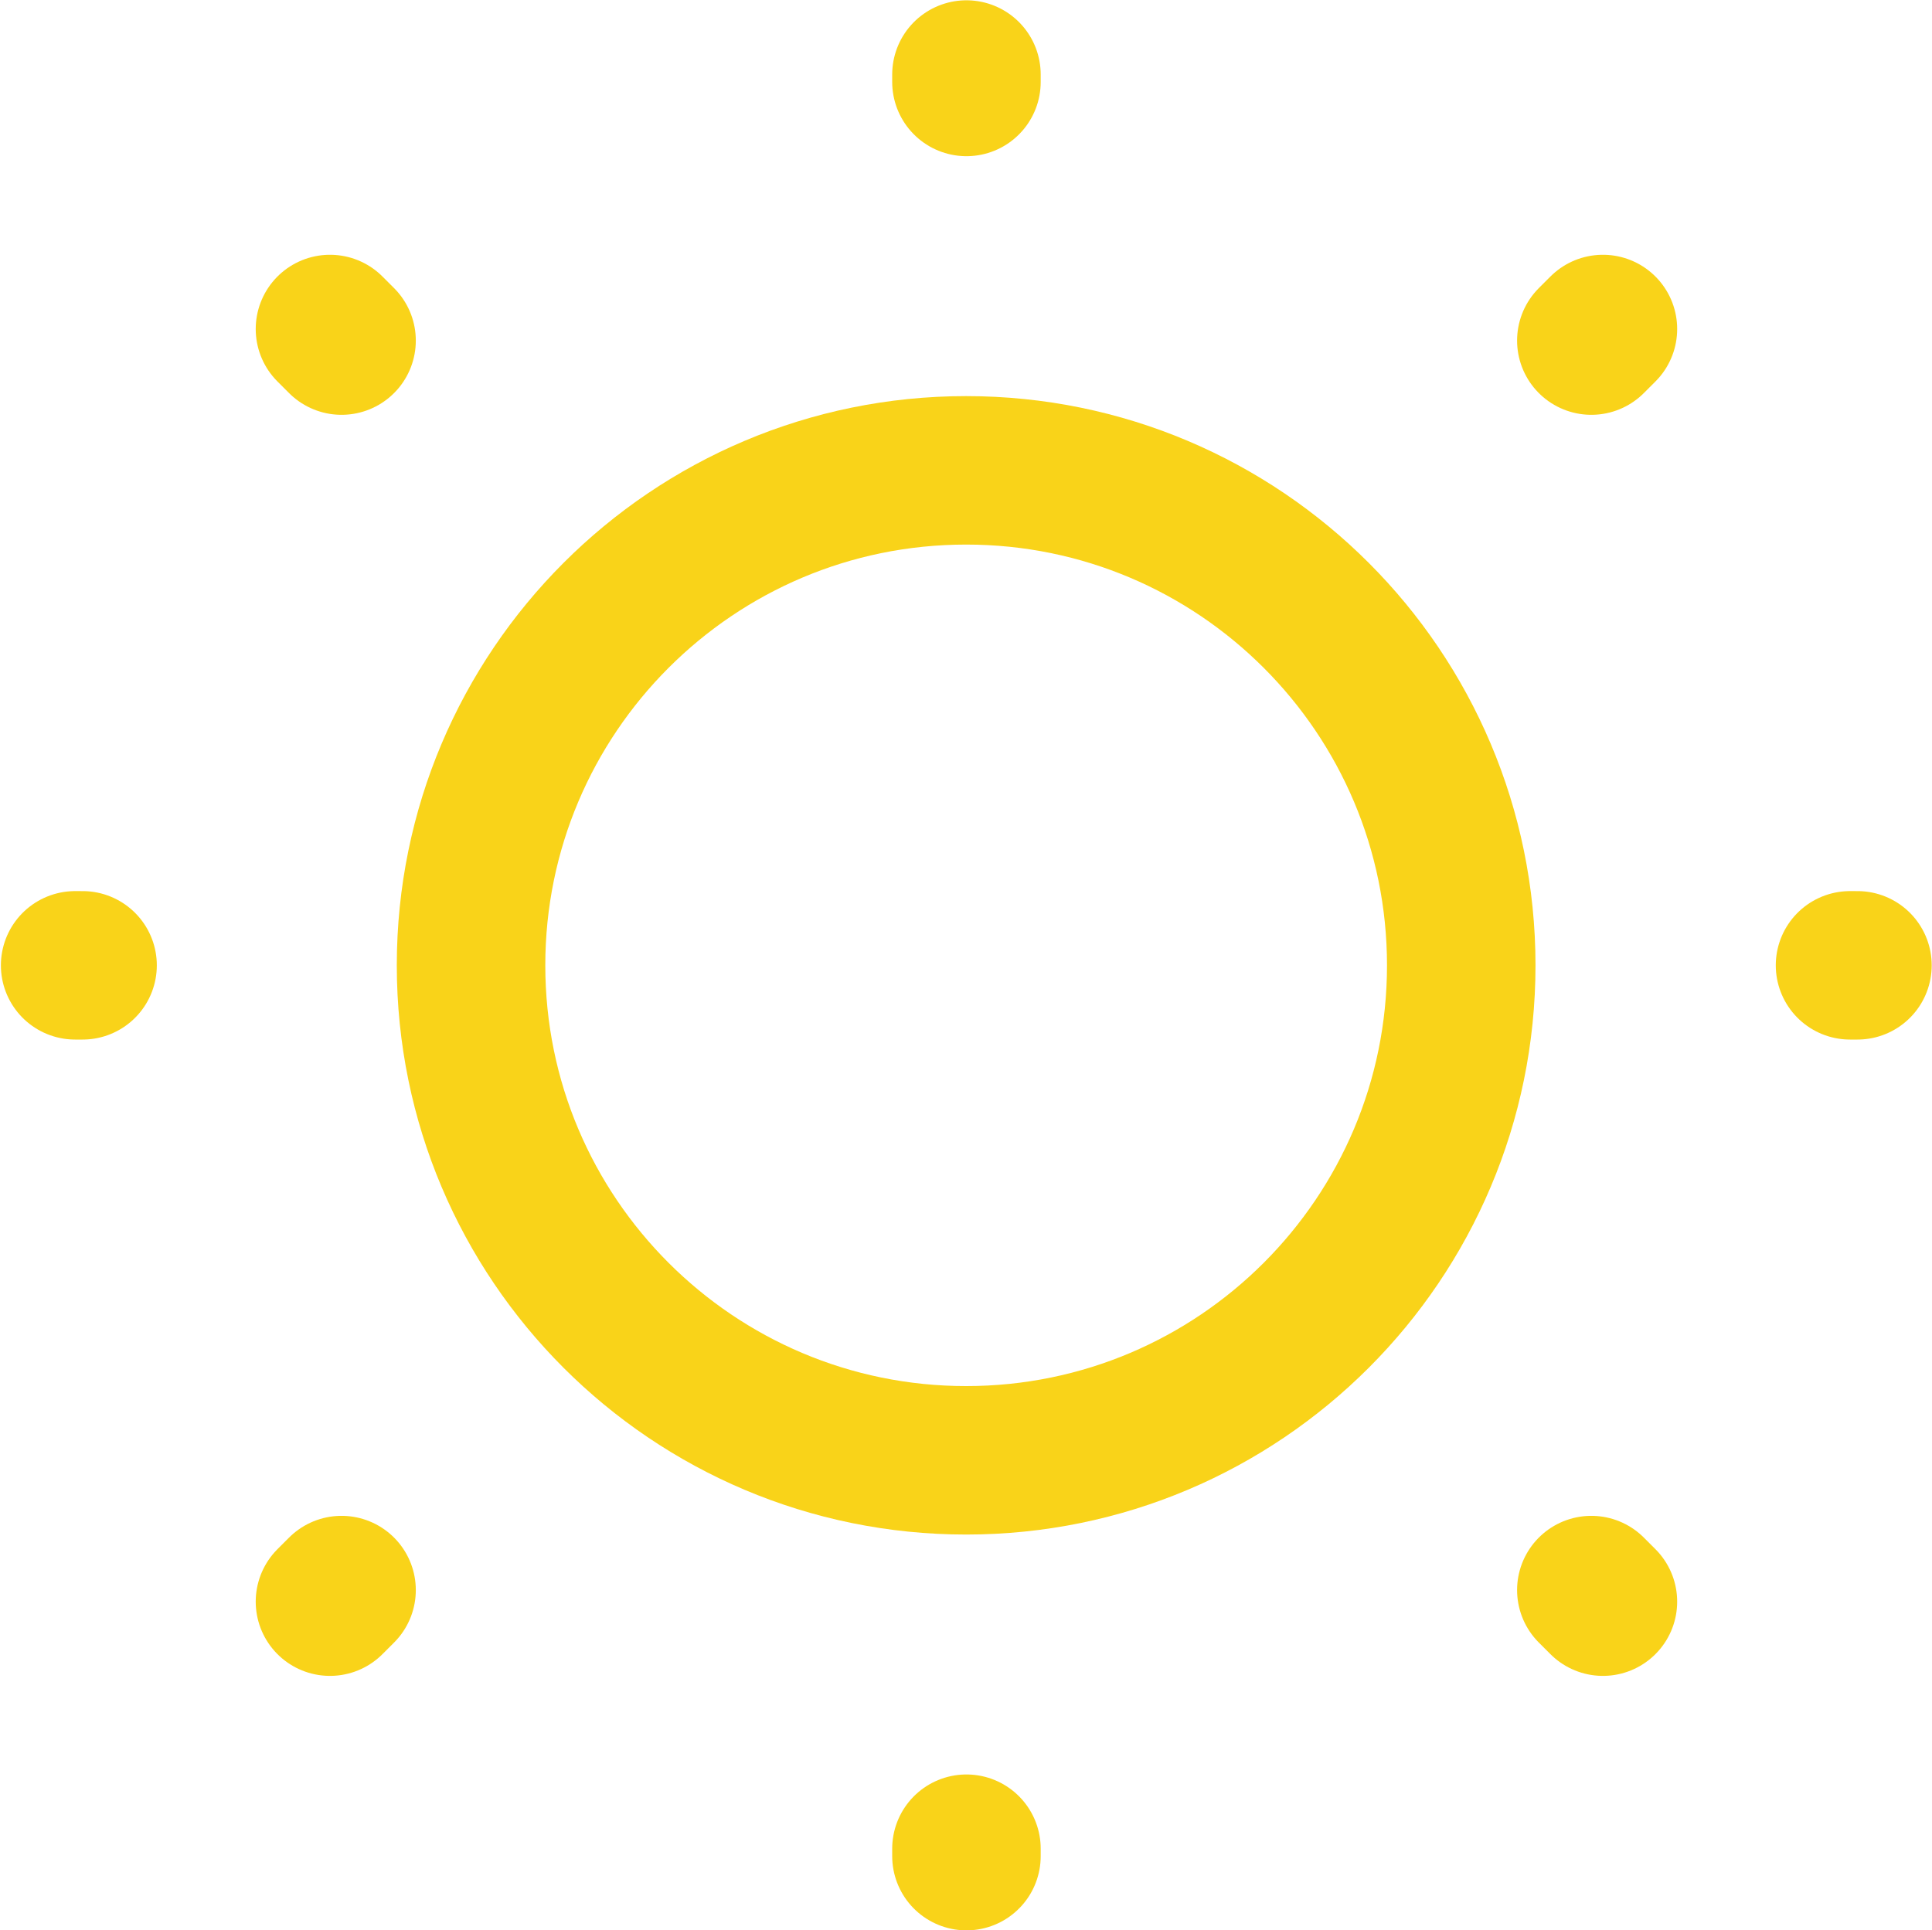 <?xml version="1.0" encoding="utf-8"?>
<!-- Generator: Adobe Illustrator 27.0.0, SVG Export Plug-In . SVG Version: 6.00 Build 0)  -->
<svg version="1.1" id="Layer_1" xmlns="http://www.w3.org/2000/svg" xmlns:xlink="http://www.w3.org/1999/xlink" x="0px" y="0px"
	 viewBox="0 0 650.5 650.1" style="enable-background:new 0 0 650.5 650.1;" xml:space="preserve">
<style type="text/css">
	.st0{fill:none;stroke:#F9D319;stroke-width:50;stroke-miterlimit:133.333;}
	.st1{fill:none;stroke:#F9D319;stroke-width:50;stroke-linecap:round;stroke-linejoin:round;stroke-miterlimit:133.333;}
</style>
<path class="st0" d="M492,325.1c0,92-74.6,166.7-166.7,166.7c-92,0-166.7-74.6-166.7-166.7c0-92,74.6-166.7,166.7-166.7
	C417.4,158.4,492,233.1,492,325.1z"/>
<path class="st1" d="M535.8,114.7l3.9-3.9 M111.1,539.4l3.9-3.9 M325.4,27.6v-2.5 M325.4,625.1v-2.5 M27.8,325.1h-2.5 M625.4,325.1
	h-2.5 M115,114.7l-3.9-3.9 M539.7,539.4l-3.9-3.9"/>
</svg>
